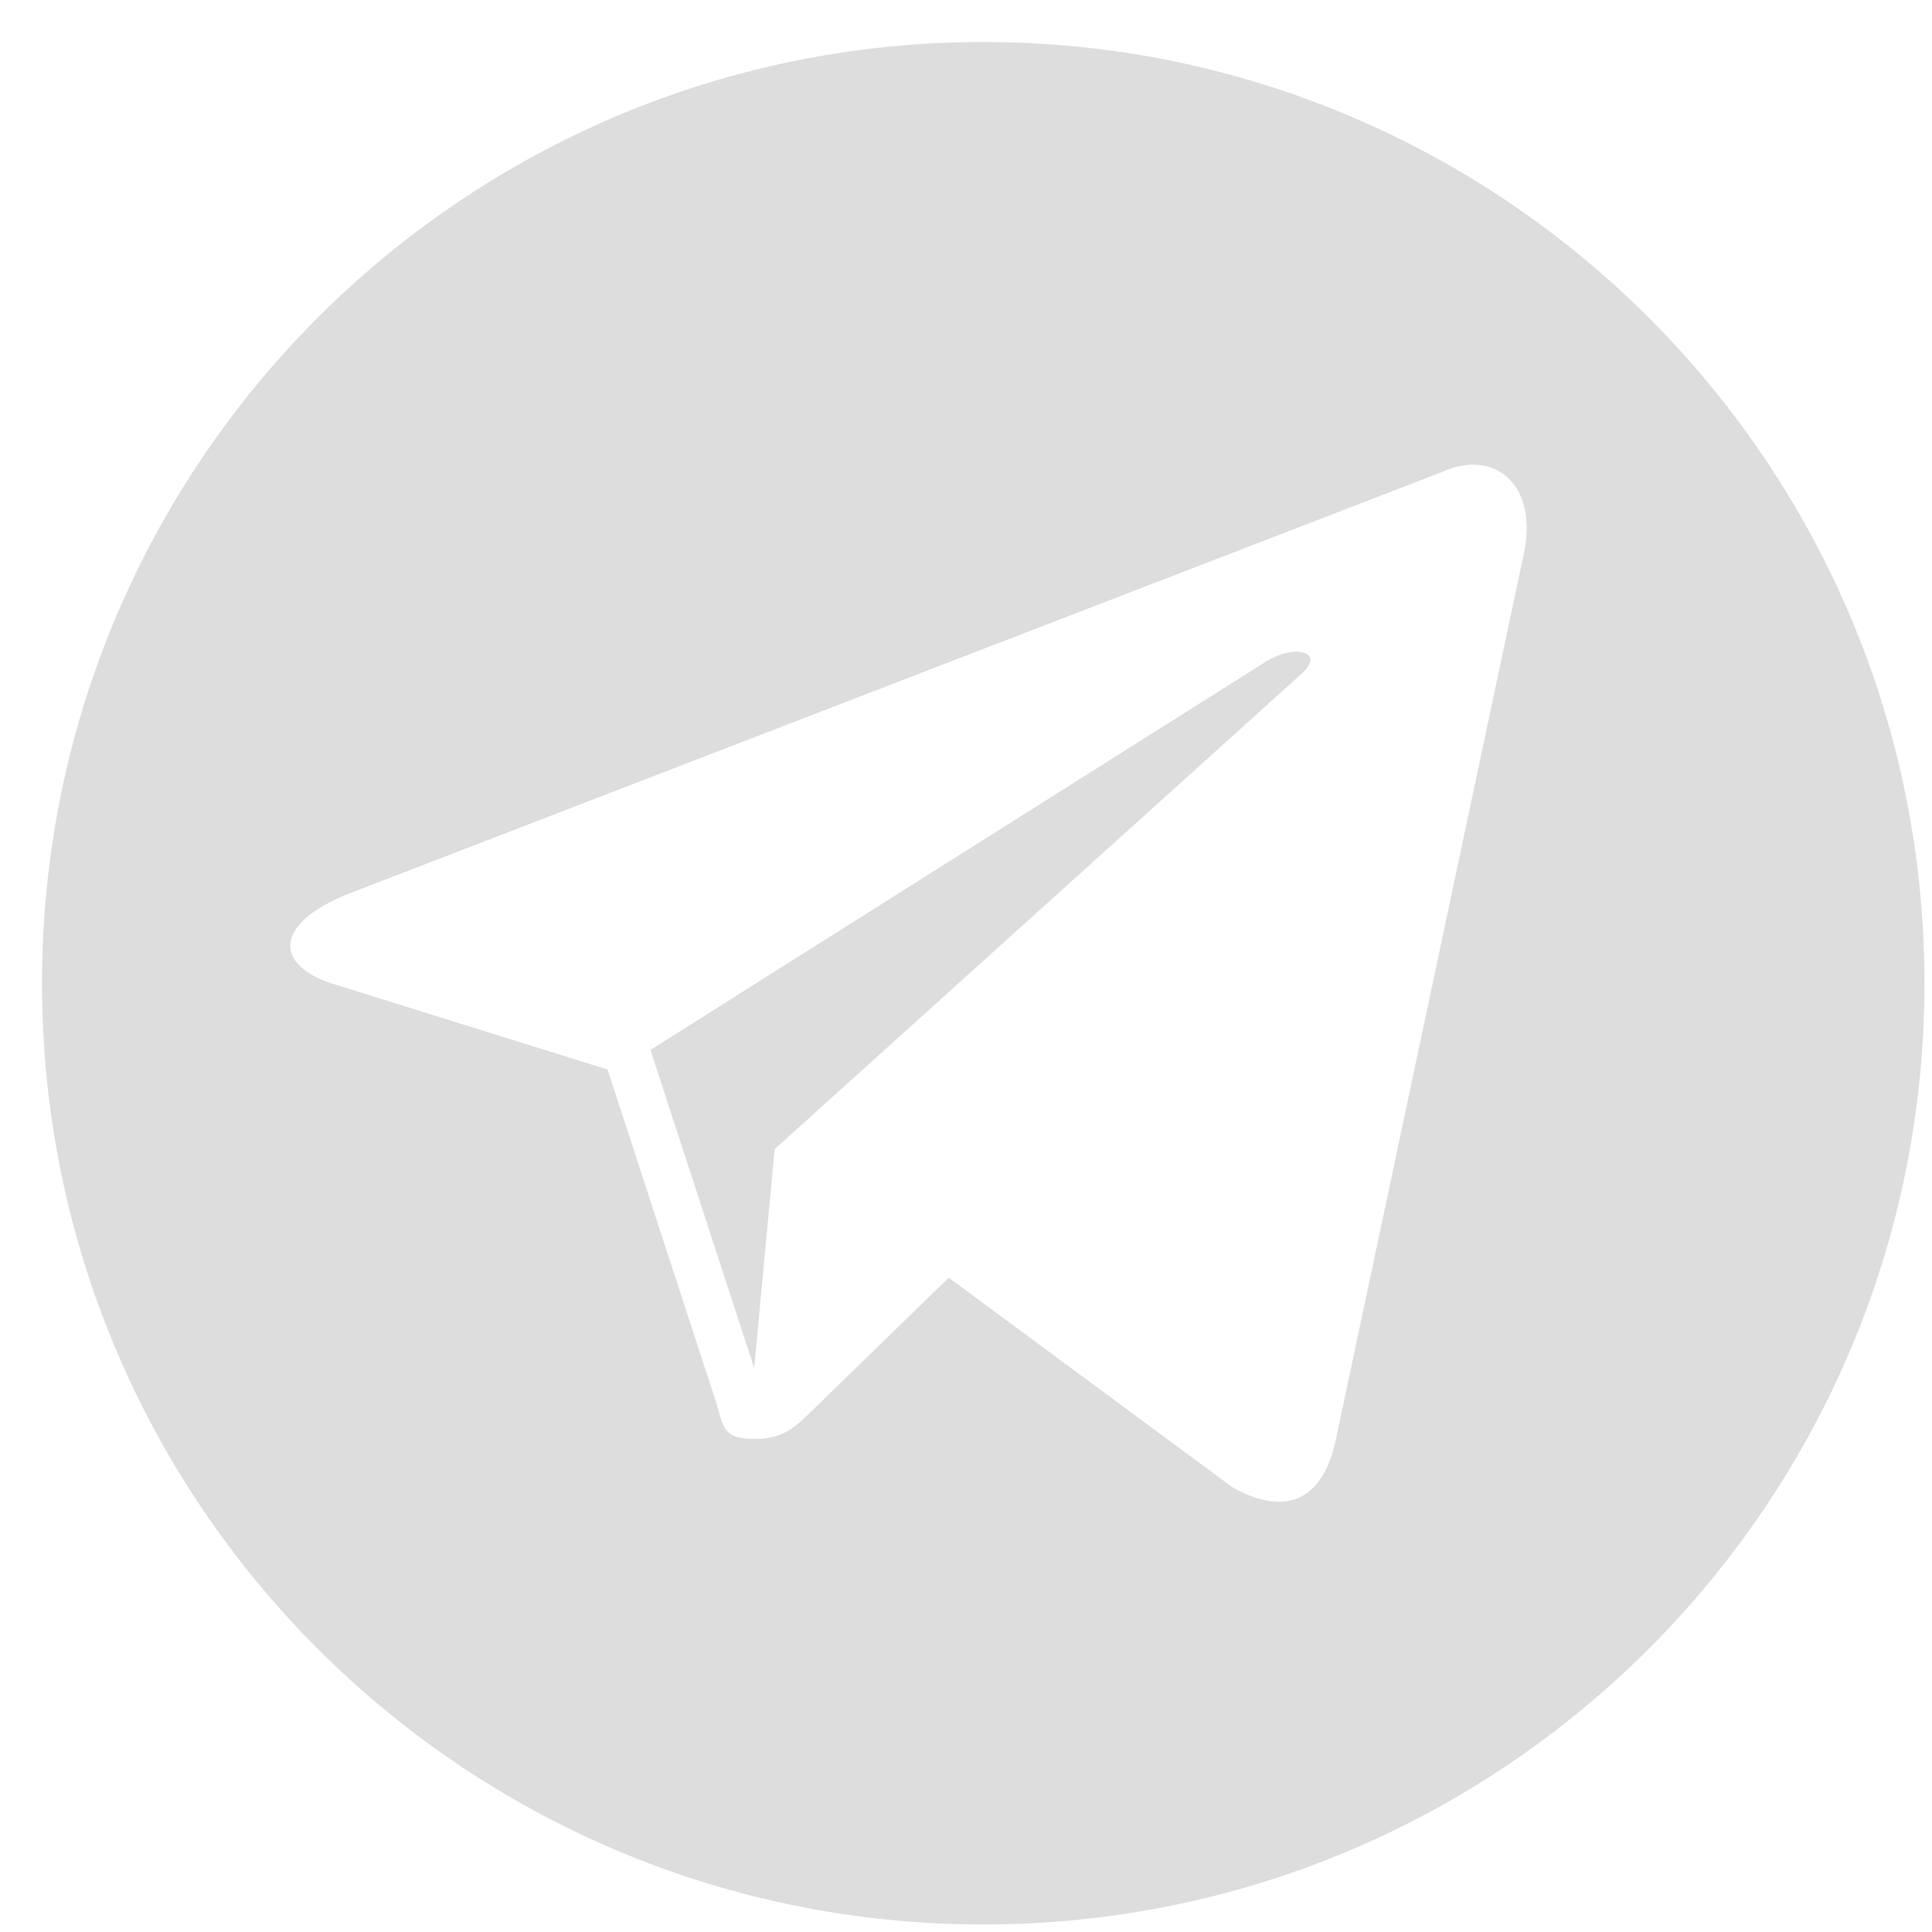 <svg width="39" height="39" viewBox="0 0 39 39" fill="none" xmlns="http://www.w3.org/2000/svg">
<path d="M19.848 0.848C9.354 0.848 0.848 9.354 0.848 19.848C0.848 30.341 9.354 38.848 19.848 38.848C30.341 38.848 38.848 30.341 38.848 19.848C38.848 9.354 30.341 0.848 19.848 0.848ZM29.69 9.381C30.462 9.353 31.046 10.052 30.733 11.308L26.968 29.049C26.706 30.31 25.943 30.612 24.888 30.03L19.152 25.792C17.805 27.102 16.598 28.275 16.395 28.474C16.076 28.786 15.821 29.047 15.247 29.047C14.504 29.047 14.63 28.766 14.374 28.058L12.264 21.59L6.75 19.869C5.525 19.493 5.516 18.652 7.025 18.046L29.134 9.519C29.323 9.433 29.512 9.388 29.69 9.381ZM26.183 13.155C26.017 13.153 25.791 13.212 25.558 13.353L13.13 21.194L15.224 27.616L15.638 23.196L26.281 13.594C26.573 13.335 26.46 13.159 26.183 13.155Z" fill="#DDDDDD"/>
</svg>
